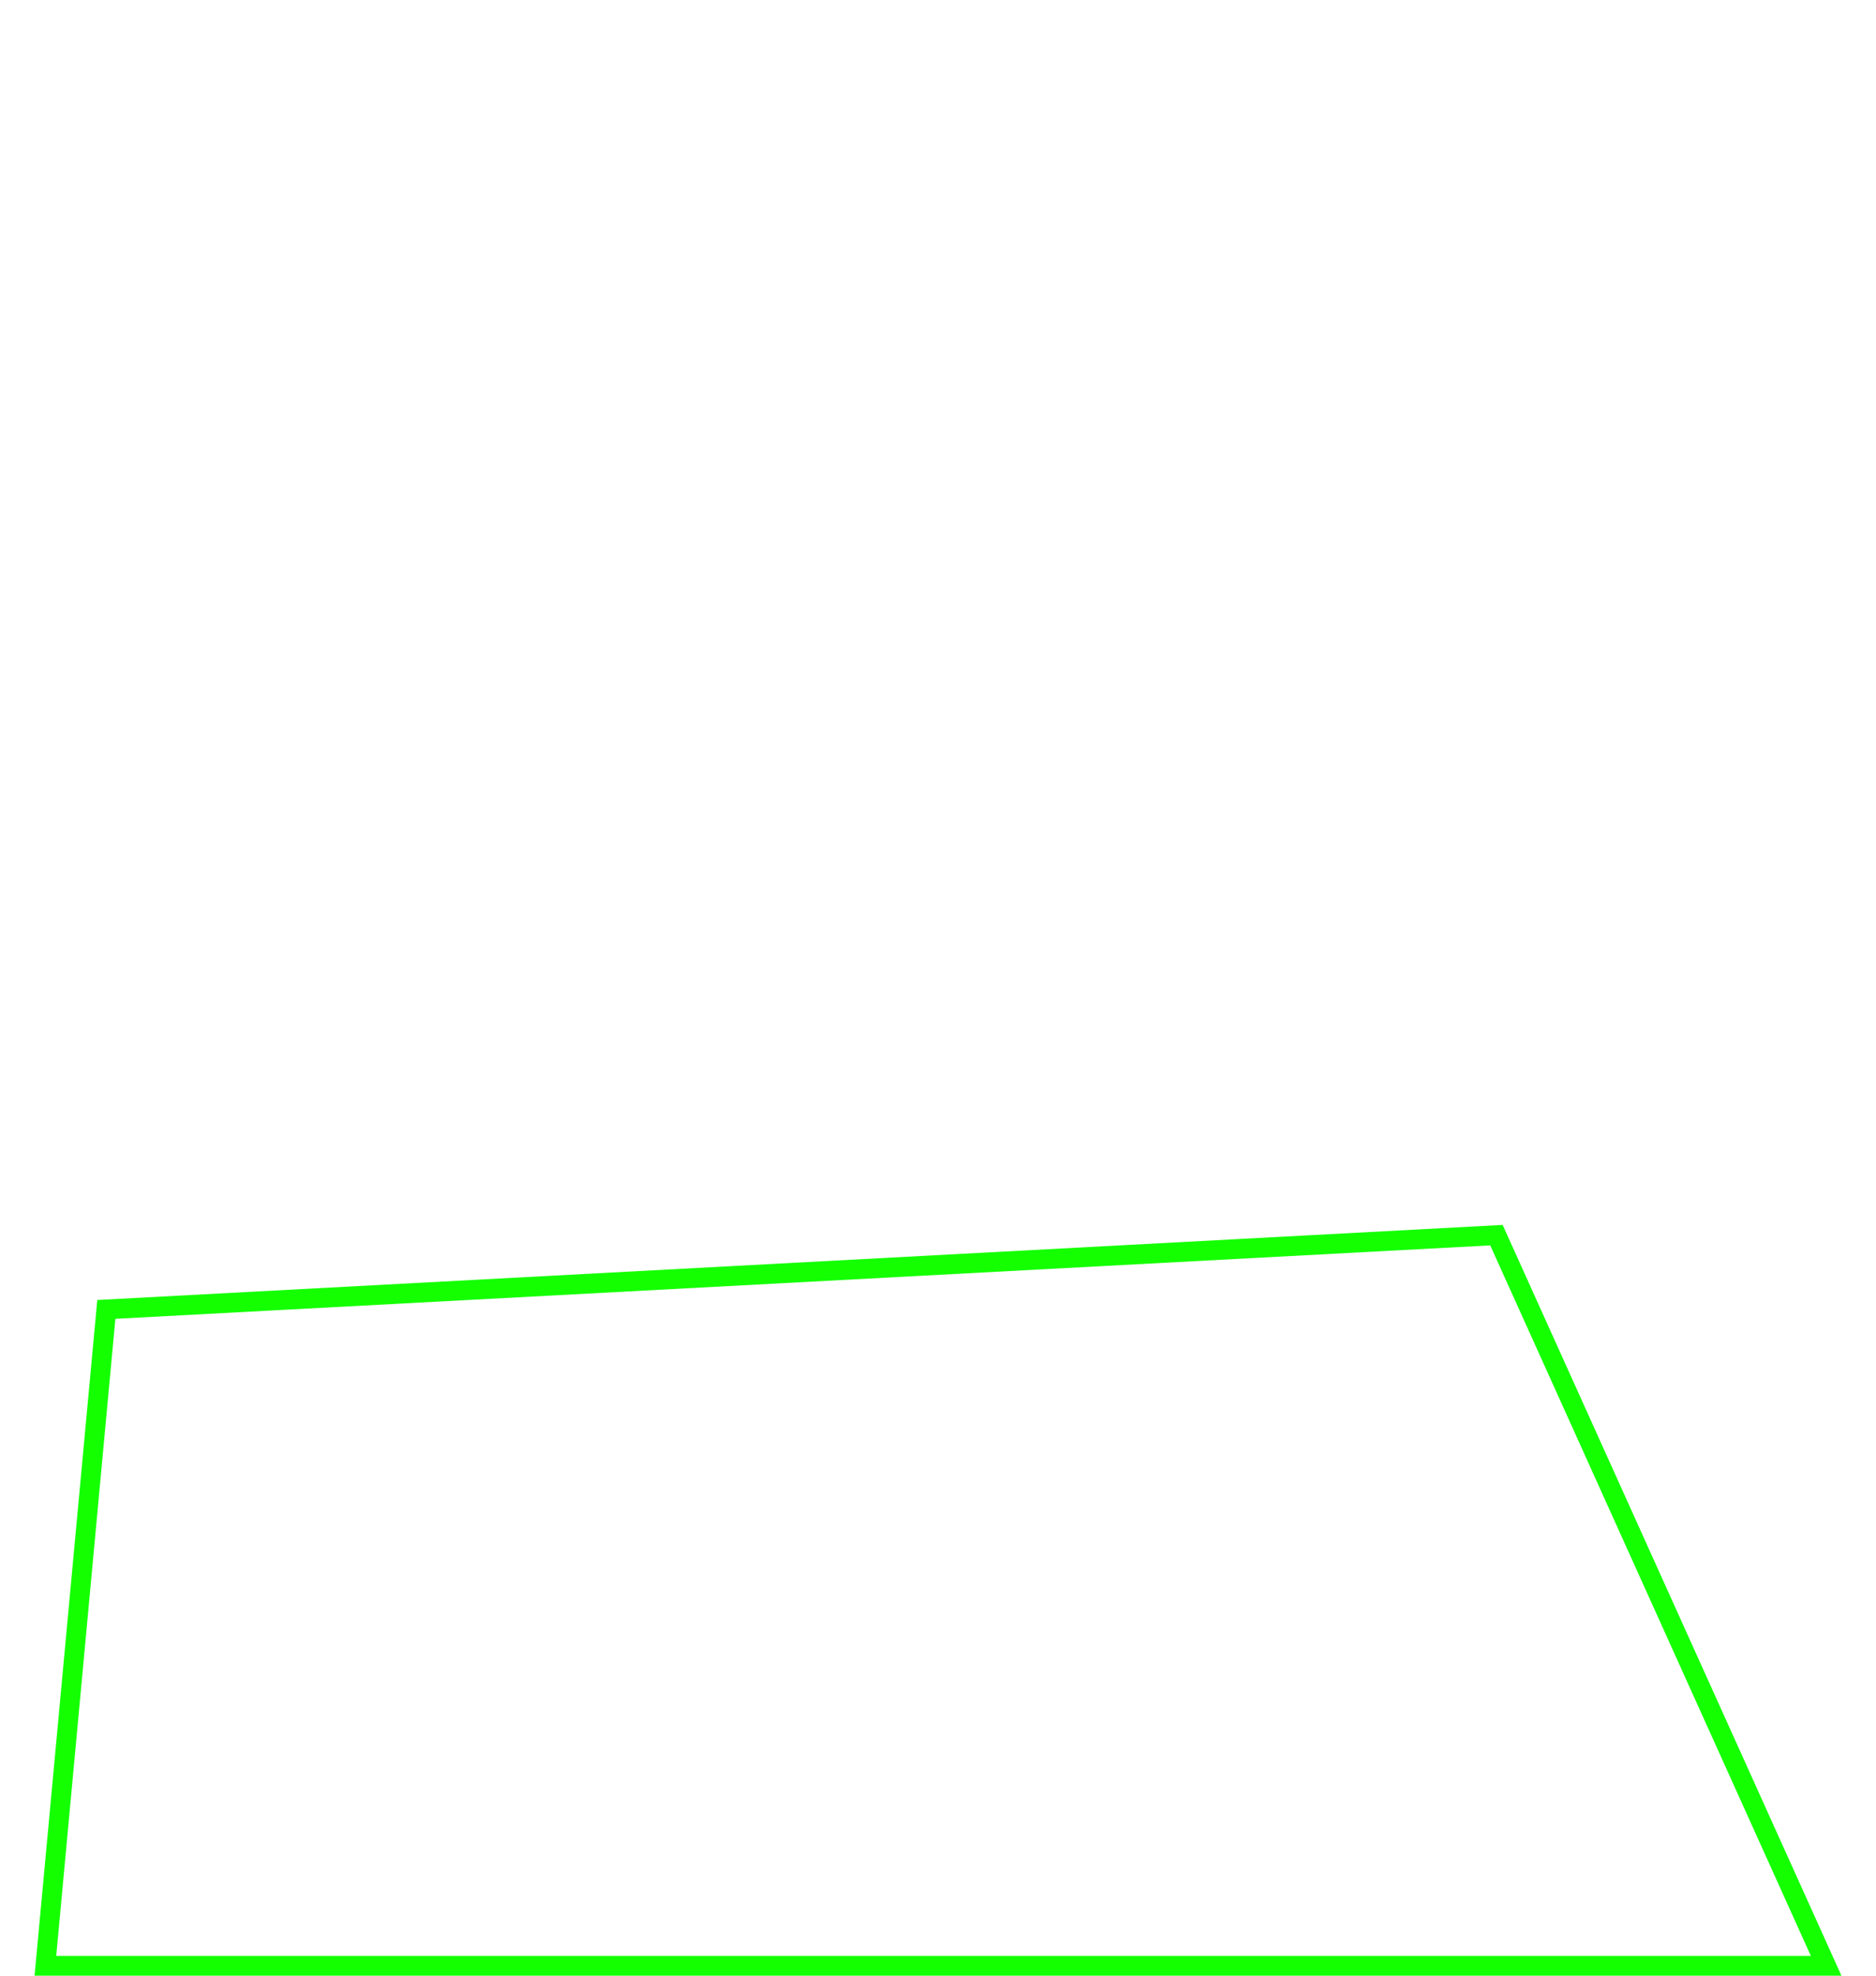 <svg width="190" height="200" viewBox="0 0 190 200" fill="none" xmlns="http://www.w3.org/2000/svg">
<path d="M151.558 125.035L184.951 199H4.597L10.77 132.553L151.558 125.035Z" stroke="#14FF00" stroke-width="2"/>
</svg>
